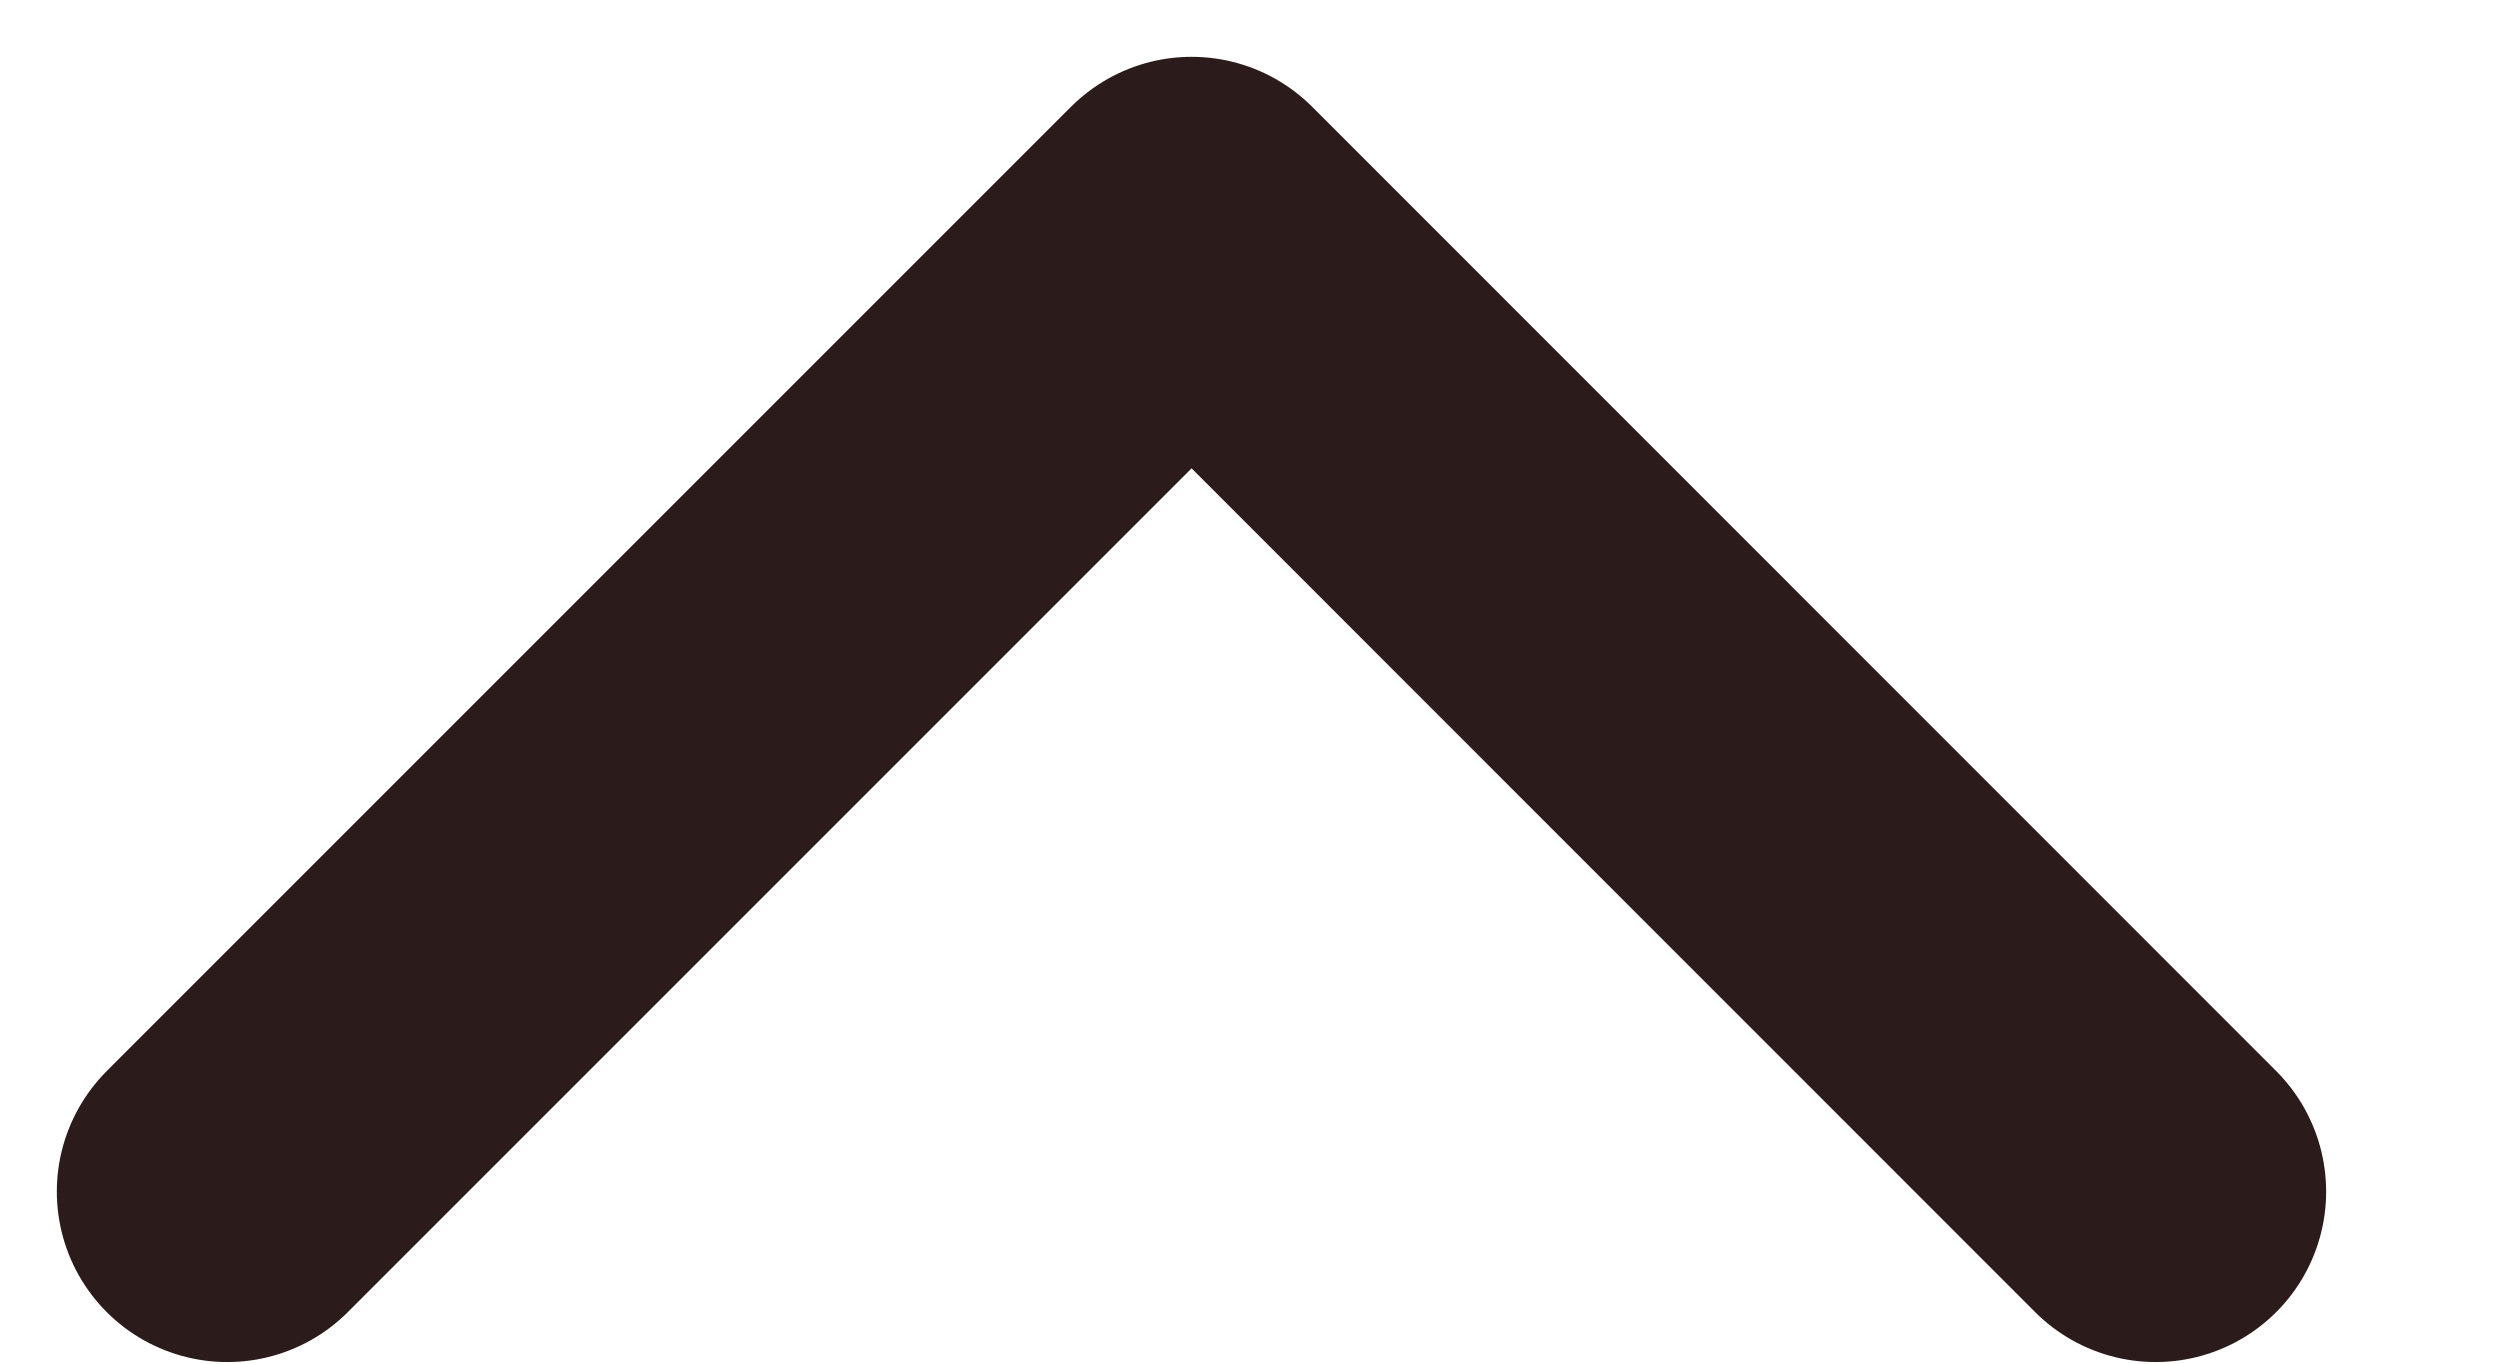 <svg width="11" height="6" viewBox="0 0 11 6" fill="none" xmlns="http://www.w3.org/2000/svg">
<path d="M1 5.243L5.243 1L9.485 5.243" stroke="#2C1B1B" stroke-width="1.5" stroke-linecap="round" stroke-linejoin="round"/>
</svg>
